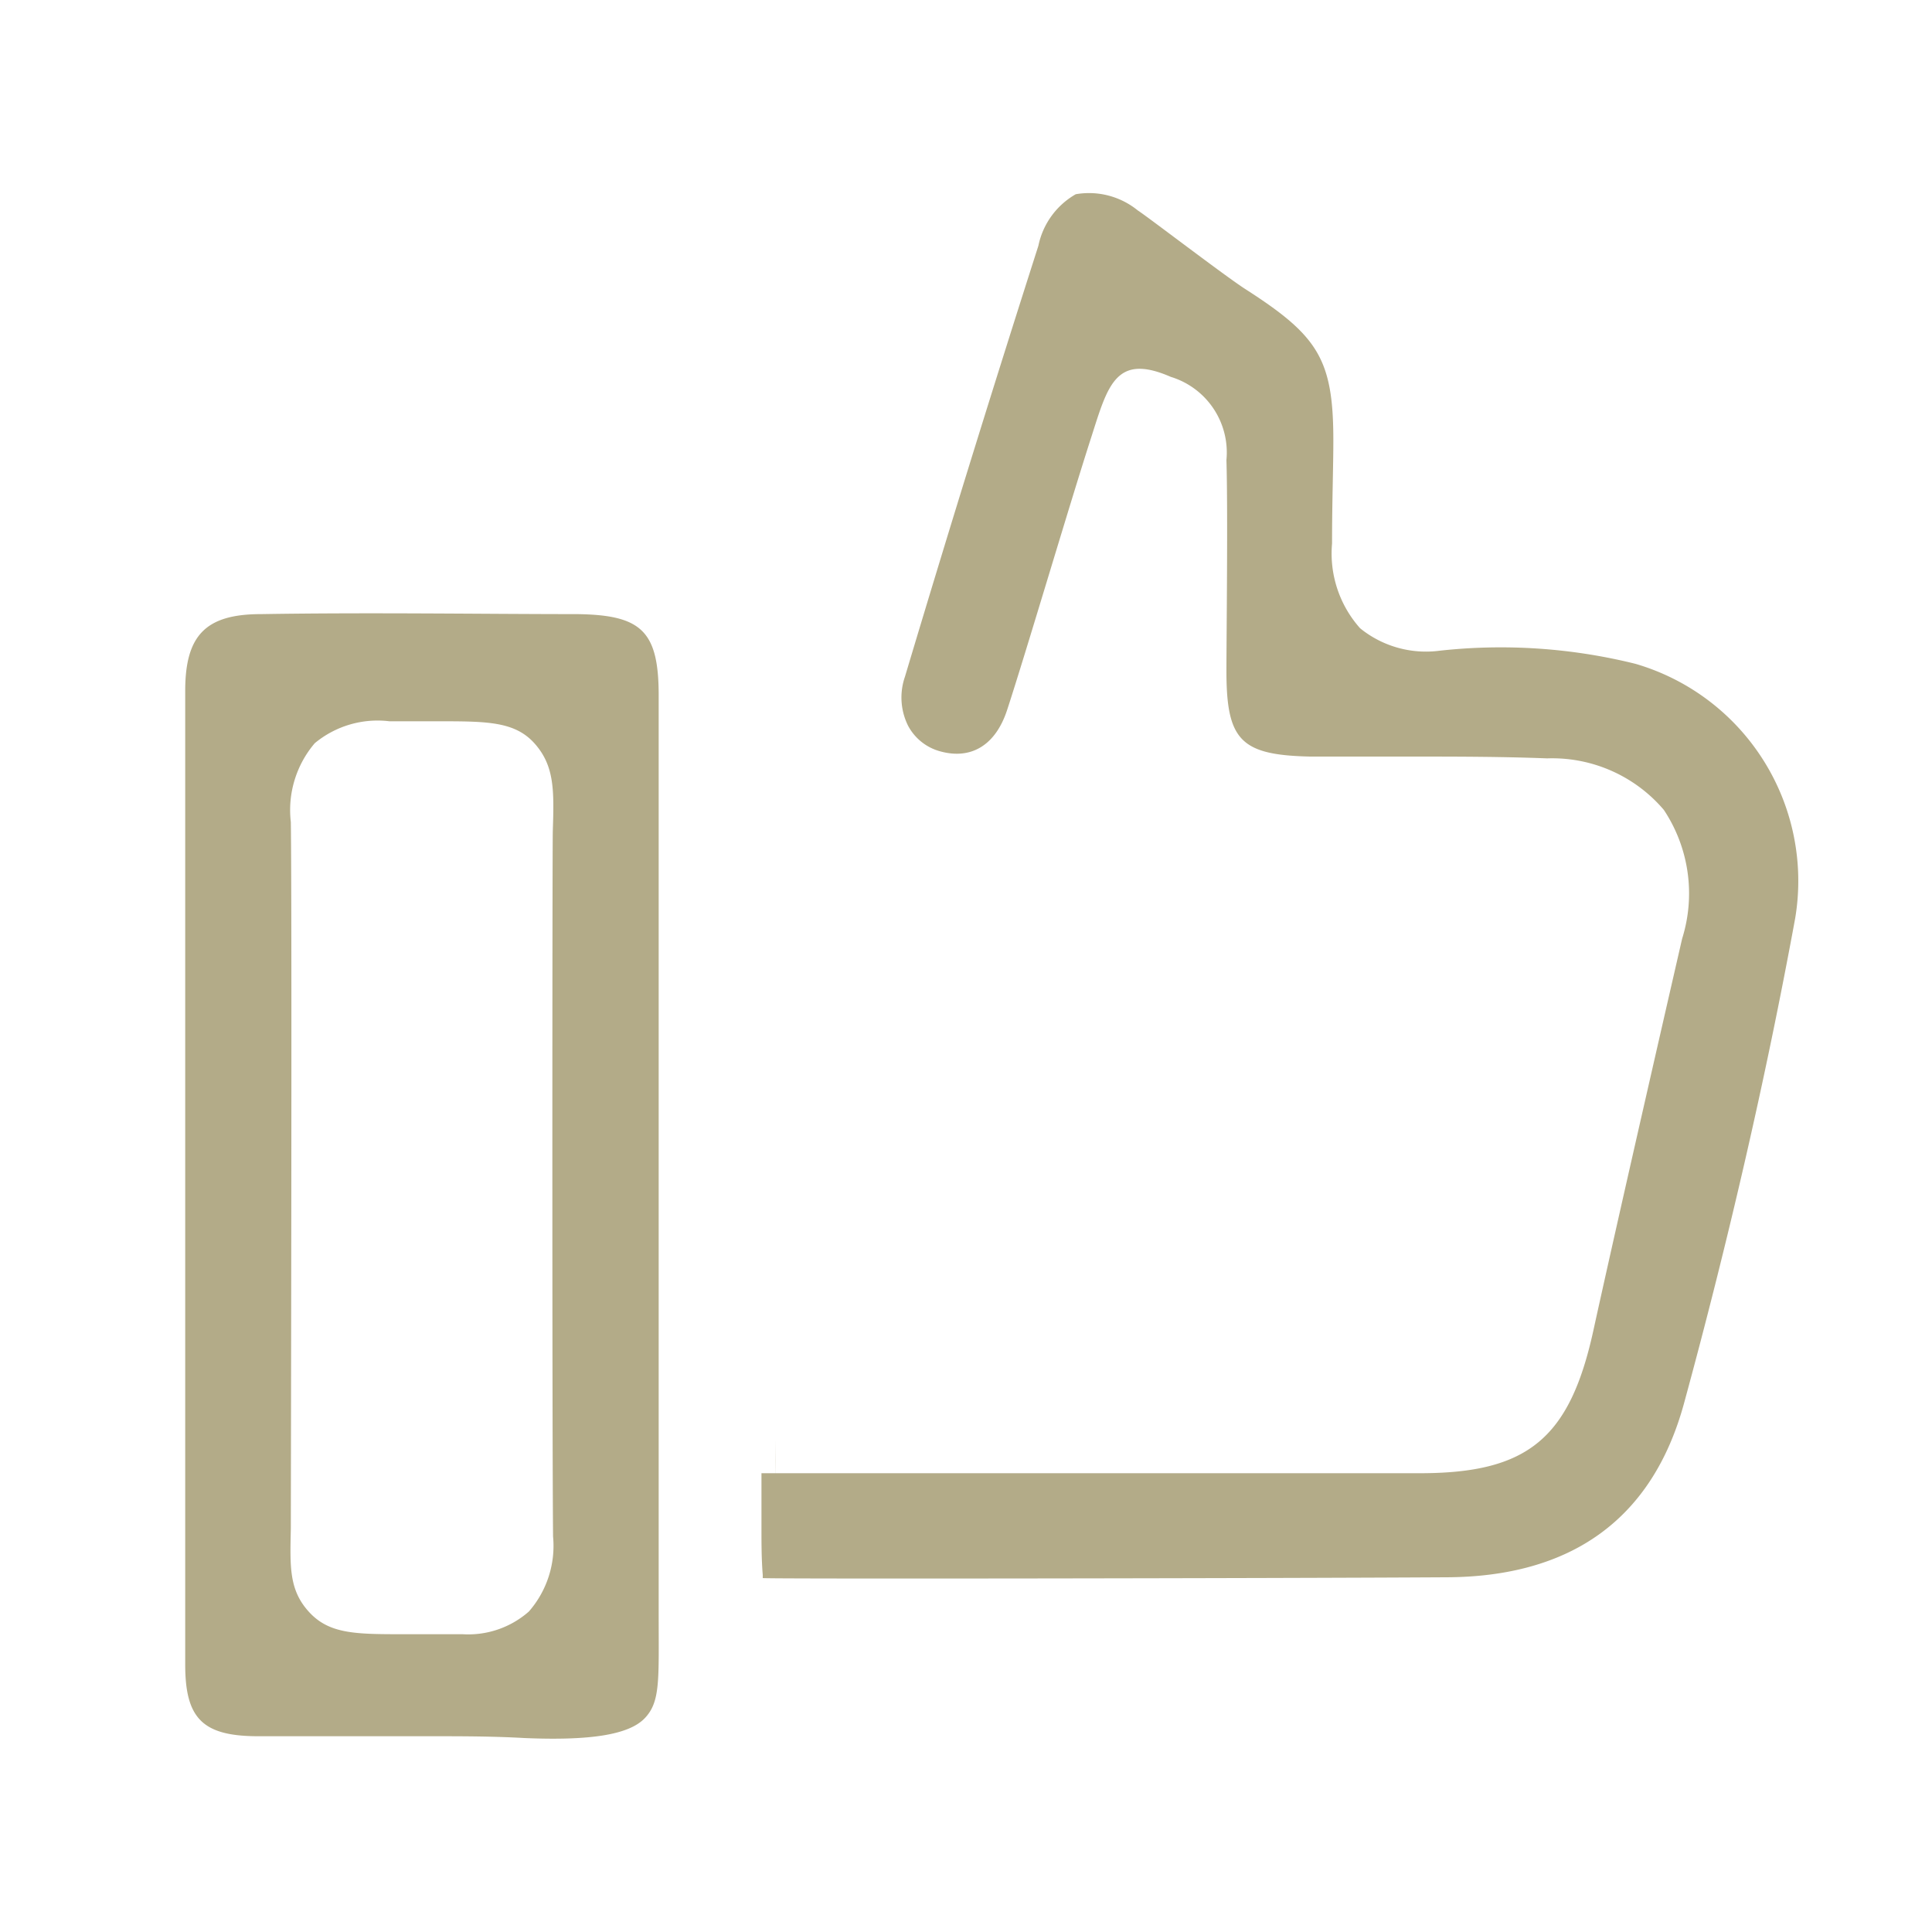 <svg id="icon" xmlns="http://www.w3.org/2000/svg" viewBox="0 0 75 75"><title>action-good</title><path d="M30.15,59.65c0-.61-.05-1.23-.05-1.86C30.1,58.41,30.12,59,30.15,59.65Z" fill="#b3ab88"/><path d="M30.1,57.56q0-.84,0-1.7Q30.11,56.73,30.1,57.56Z" fill="#b3ab88"/><path d="M56.09,61.23c4.94,0,8.06-2.29,9.28-6.74,1.73-6.34,3.19-12.69,4.32-18.85a8.78,8.78,0,0,0-6.2-9.87,21.69,21.69,0,0,0-7.6-.51,4.06,4.06,0,0,1-3.09-.87,4.36,4.36,0,0,1-1.09-3.29c0-1.65.05-2.93.05-4,0-3.17-.6-4.07-3.42-5.88-.78-.5-3.82-2.83-4.17-3.05a3,3,0,0,0-2.41-.63,3,3,0,0,0-1.45,2c-1.6,5-3.25,10.28-5.18,16.73a2.46,2.46,0,0,0,.12,1.9,2,2,0,0,0,1.26,1c1.21.33,2.15-.26,2.59-1.62.73-2.23,2.43-8,3.27-10.6.64-2,.95-3.25,3.08-2.32a3.07,3.07,0,0,1,2.16,3.23c.06,2,0,6.84,0,8.19,0,2.7.56,3.26,3.25,3.32,1.27,0,2.54,0,3.82,0,1.76,0,3.57,0,5.38.07a5.69,5.69,0,0,1,4.53,2,5.86,5.86,0,0,1,.71,5S62.85,47.1,61.85,51.67c-.92,4.18-2.55,5.52-6.73,5.52H29.56c0,.06,0,.12,0,.17q0,.86,0,1.7c0,.07,0,.15,0,.22,0,.63,0,1.25.05,1.86,0,0,0,.08,0,.12S49.53,61.27,56.09,61.23Z" fill="#b3ab88"/><path d="M25.57,27c0-2.51-.67-3.13-3.18-3.16-3.64,0-7.94-.07-12.26,0-2.14,0-2.93.82-2.94,2.94,0,12.62,0,25.35,0,37.84,0,2.08.67,2.76,2.75,2.78,1.36,0,2.71,0,4.07,0l2.64,0c1.23,0,2.47,0,3.7.07,2.58.11,4.07-.13,4.68-.77s.54-1.47.54-4ZM21.47,59.65a3.87,3.87,0,0,1-.94,2.91,3.56,3.56,0,0,1-2.57.88H15.69c-1.87,0-2.9,0-3.69-.86s-.74-1.77-.71-3.25c0-.57.05-24.16,0-27.42a4,4,0,0,1,.93-3.06A3.82,3.82,0,0,1,15.12,28c.73,0,1.34,0,1.87,0,1.91,0,3,0,3.77.87s.75,1.83.7,3.38C21.44,32.81,21.43,55.47,21.47,59.65Z" fill="#b3ab88"/><path d="M30.16,59.76h0s0-.08,0-.12S30.16,59.73,30.16,59.76Z" fill="#b3ab88"/><path d="M30.16,55.69c0,.06,0,.11,0,.17s0-.12,0-.17Z" fill="#b3ab88"/></svg>